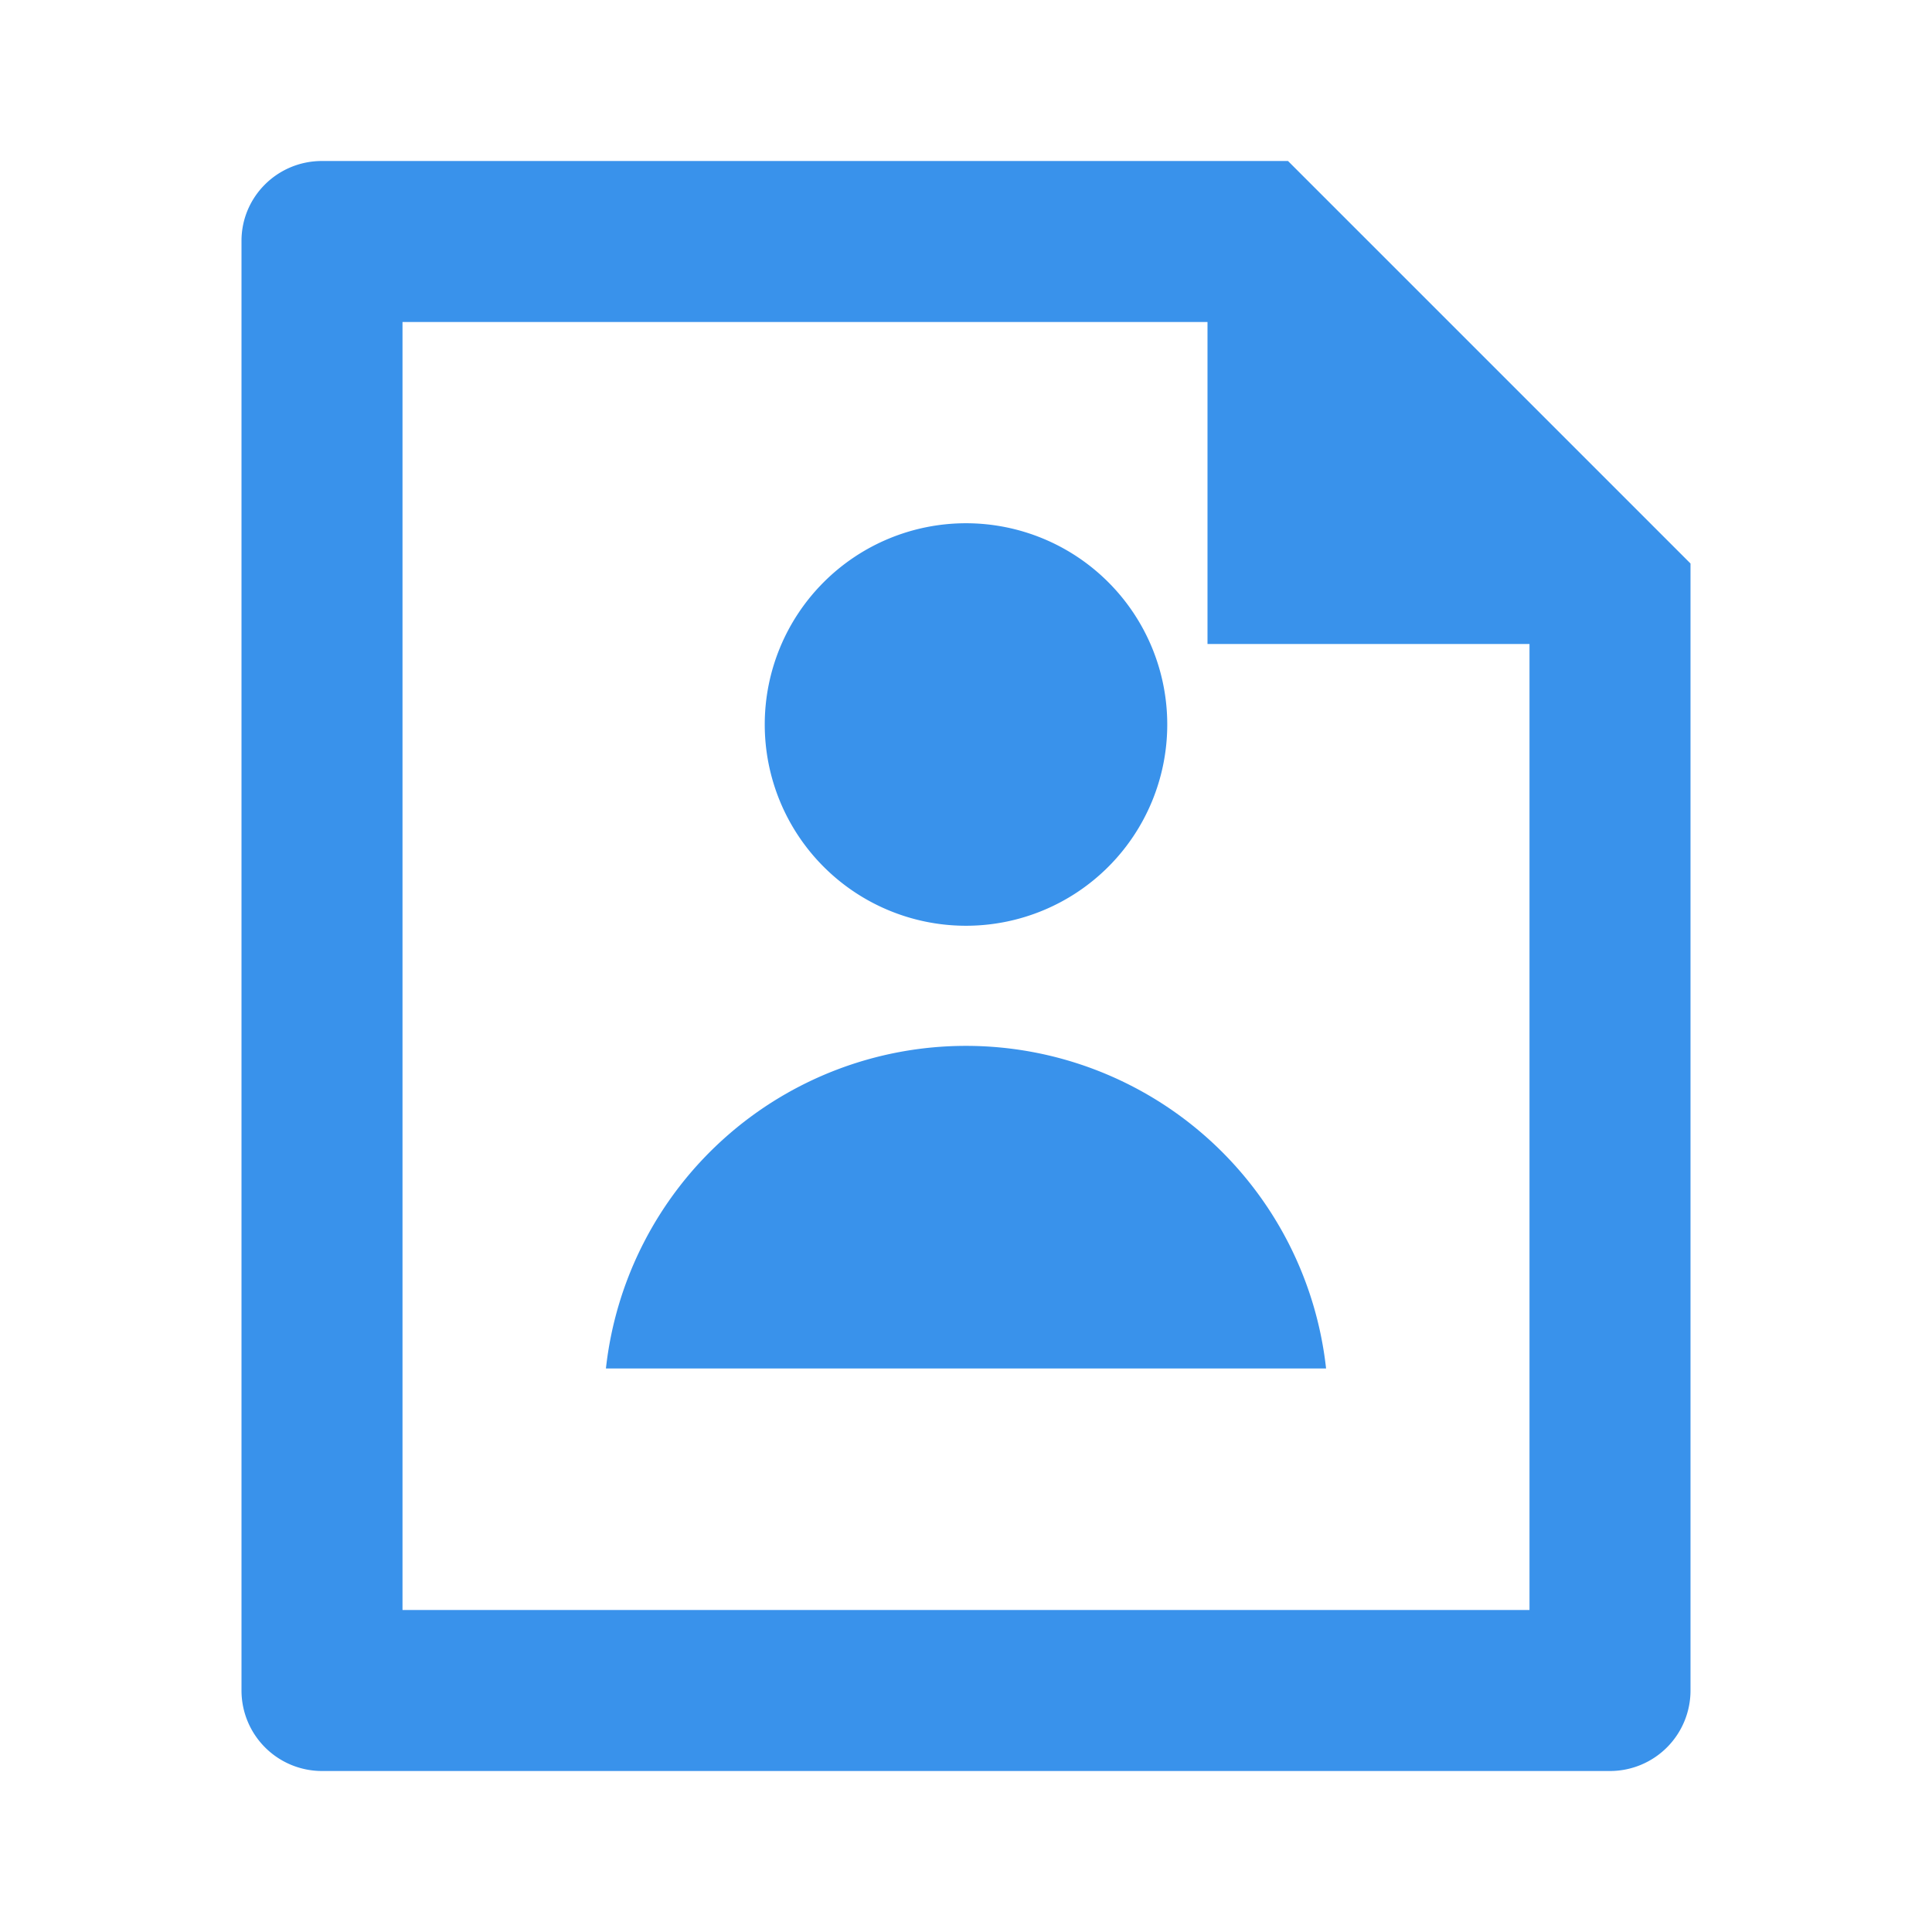 <svg xmlns="http://www.w3.org/2000/svg" width="48" height="48" viewBox="0 0 24 24"><path fill="#3992eb" d="M15 4H5v16h14V8h-4zM3 2.992C3 2.444 3.447 2 3.999 2H16l5 5v13.993A1 1 0 0 1 20.007 22H3.993A1 1 0 0 1 3 21.008zm9 8.508a2.5 2.5 0 1 1 0-5a2.5 2.5 0 0 1 0 5M7.527 17a4.5 4.5 0 0 1 8.946 0z"/></svg>